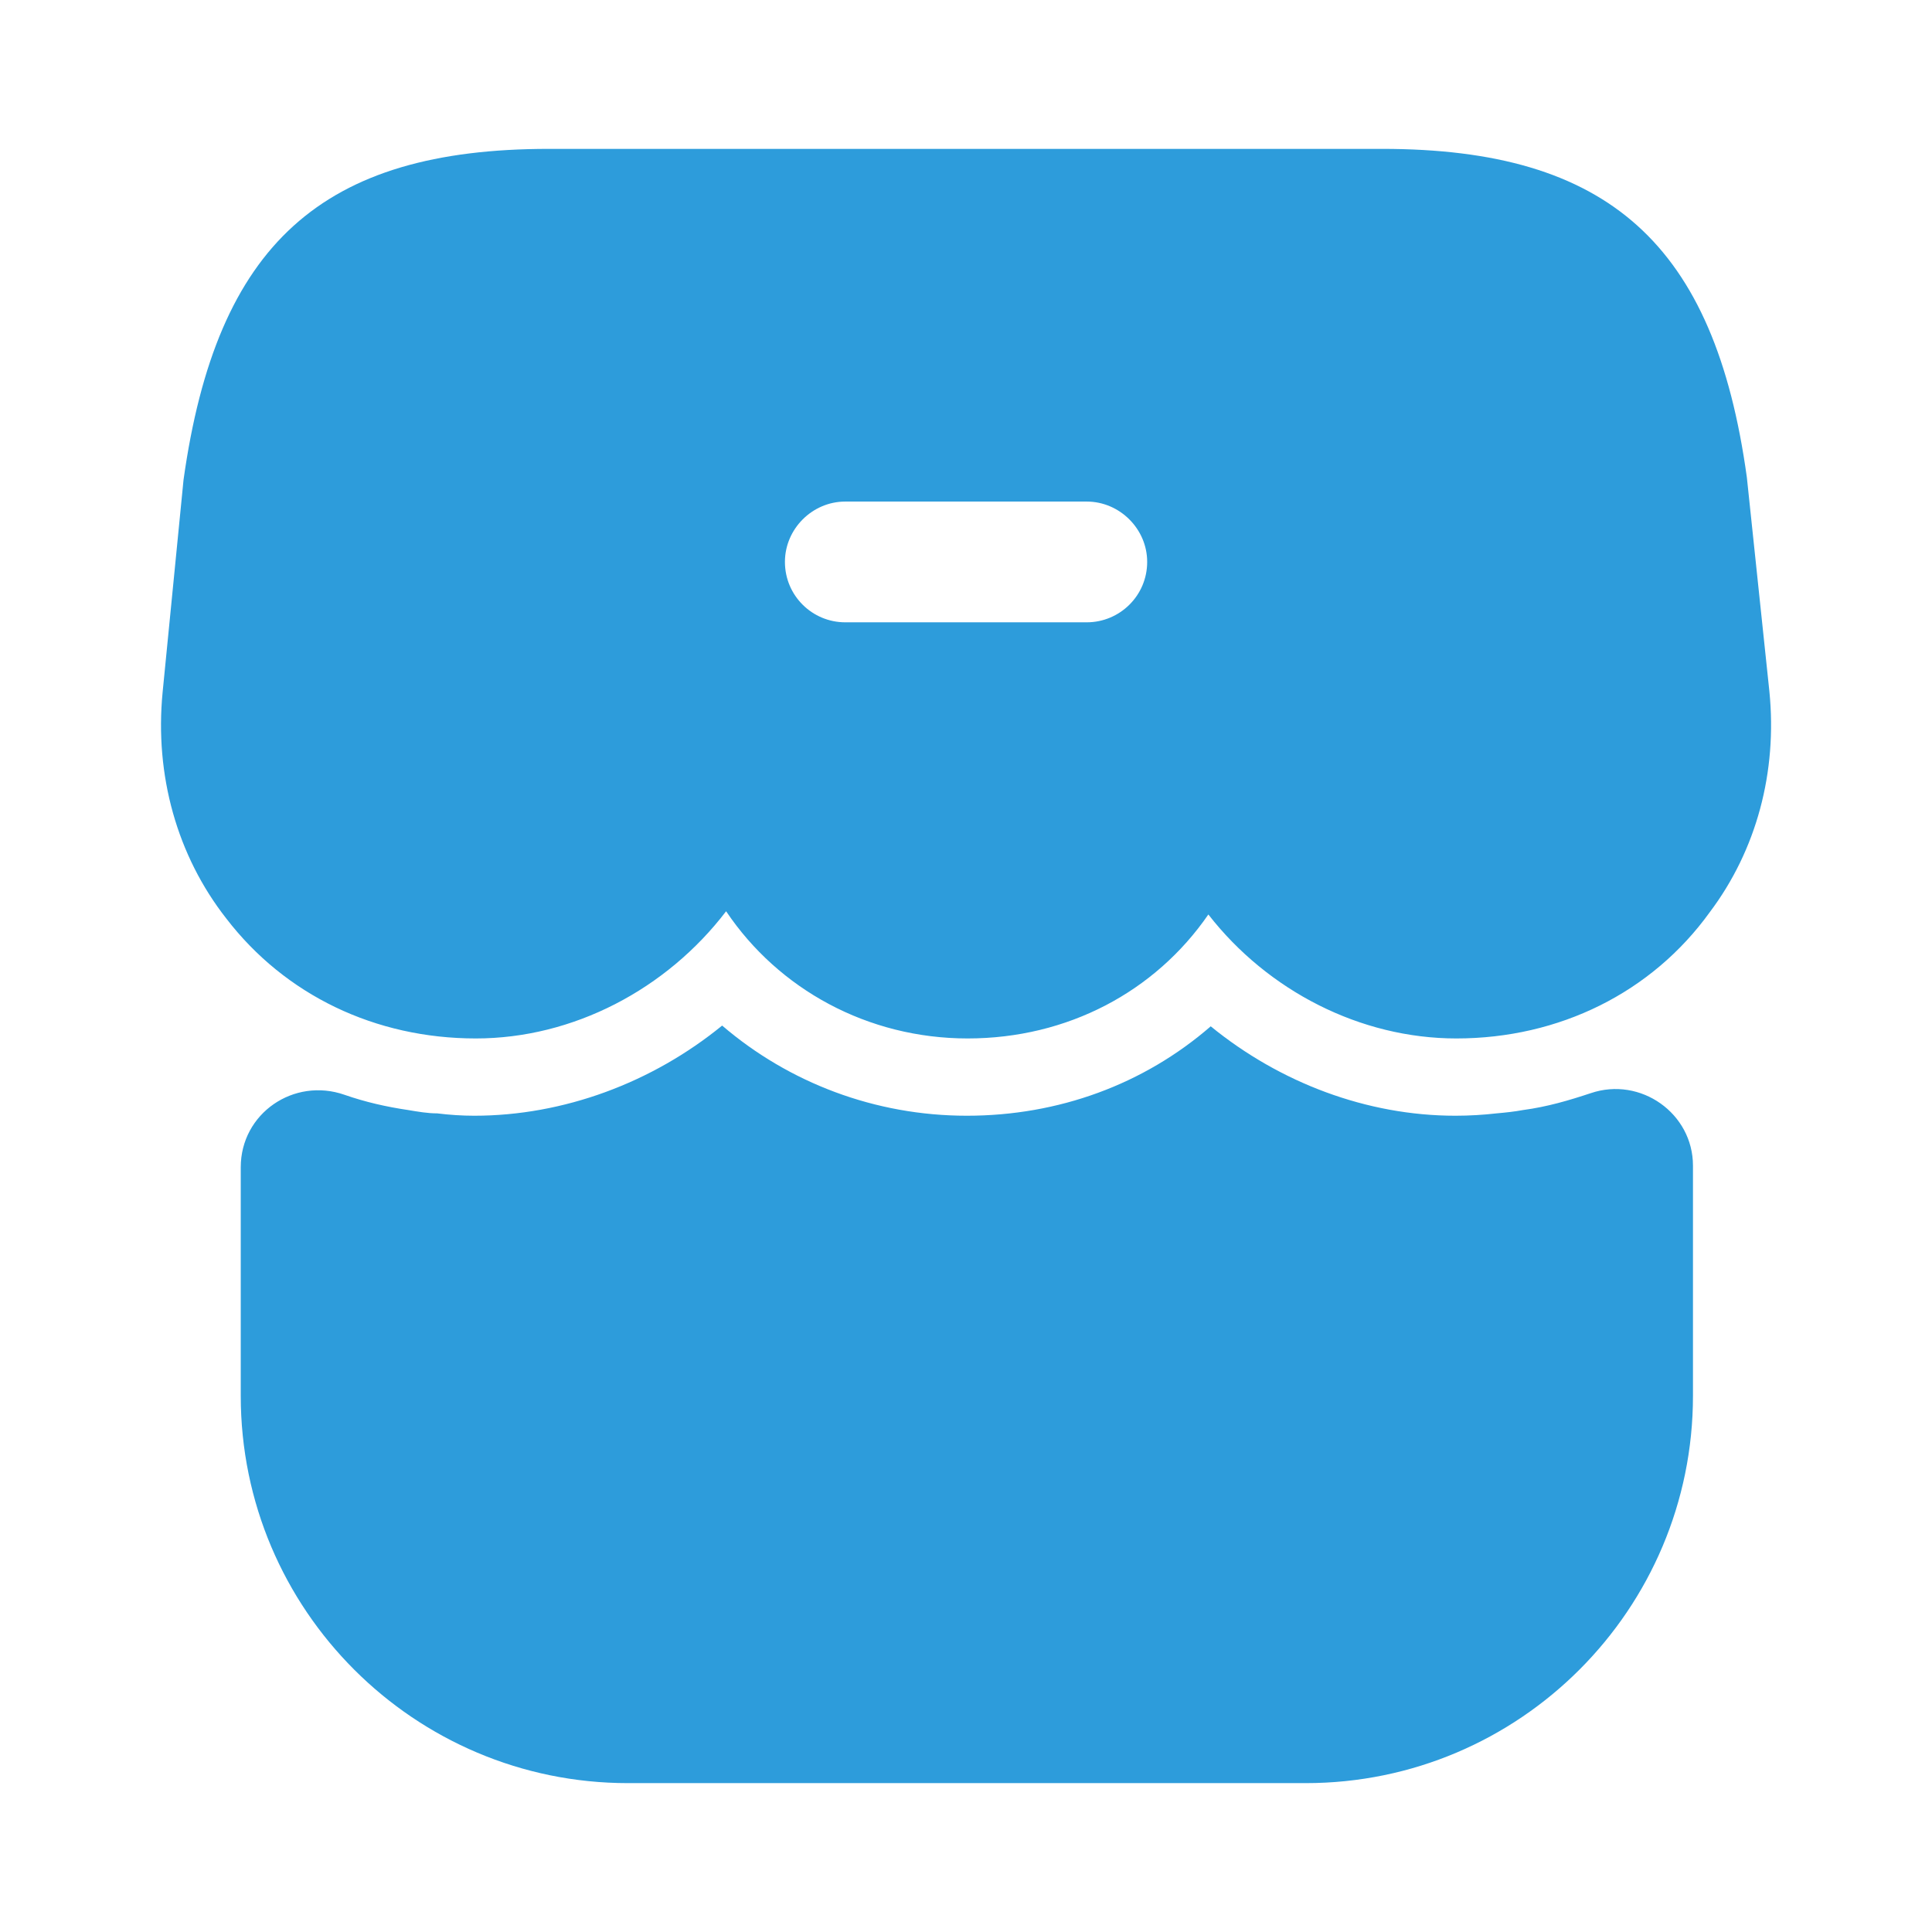 <svg width="18" height="18" viewBox="0 0 18 18" fill="none" xmlns="http://www.w3.org/2000/svg">
<path d="M5.85 16.613C3.863 16.613 2.243 15 2.243 13.005V10.875C2.243 10.373 2.738 10.035 3.21 10.2C3.405 10.268 3.6 10.312 3.803 10.342C3.893 10.357 3.983 10.373 4.073 10.373C4.185 10.387 4.305 10.395 4.418 10.395C5.25 10.395 6.075 10.088 6.728 9.555C7.35 10.088 8.153 10.395 9.008 10.395C9.863 10.395 10.658 10.102 11.28 9.562C11.925 10.088 12.735 10.395 13.56 10.395C13.688 10.395 13.823 10.387 13.943 10.373C14.033 10.365 14.108 10.357 14.19 10.342C14.415 10.312 14.618 10.252 14.82 10.185C15.285 10.027 15.773 10.373 15.773 10.86V13.005C15.773 14.992 14.16 16.613 12.165 16.613H5.85Z" fill="#2D9CDB"/>
<path d="M16.485 6.442L16.275 4.447C15.975 2.272 14.985 1.387 12.877 1.387H5.115C3 1.387 2.018 2.272 1.71 4.47L1.515 6.45C1.44 7.223 1.65 7.973 2.108 8.557C2.655 9.27 3.495 9.675 4.433 9.675C5.34 9.675 6.21 9.217 6.765 8.49C7.253 9.217 8.085 9.675 9.015 9.675C9.945 9.675 10.762 9.24 11.258 8.52C11.812 9.232 12.675 9.675 13.568 9.675C14.527 9.675 15.39 9.248 15.93 8.498C16.365 7.92 16.56 7.192 16.485 6.442ZM10.125 5.798H7.875C7.568 5.798 7.313 5.55 7.313 5.235C7.313 4.928 7.568 4.673 7.875 4.673H10.125C10.432 4.673 10.688 4.928 10.688 5.235C10.688 5.55 10.432 5.798 10.125 5.798Z" fill="#2D9CDB"/>
</svg>
